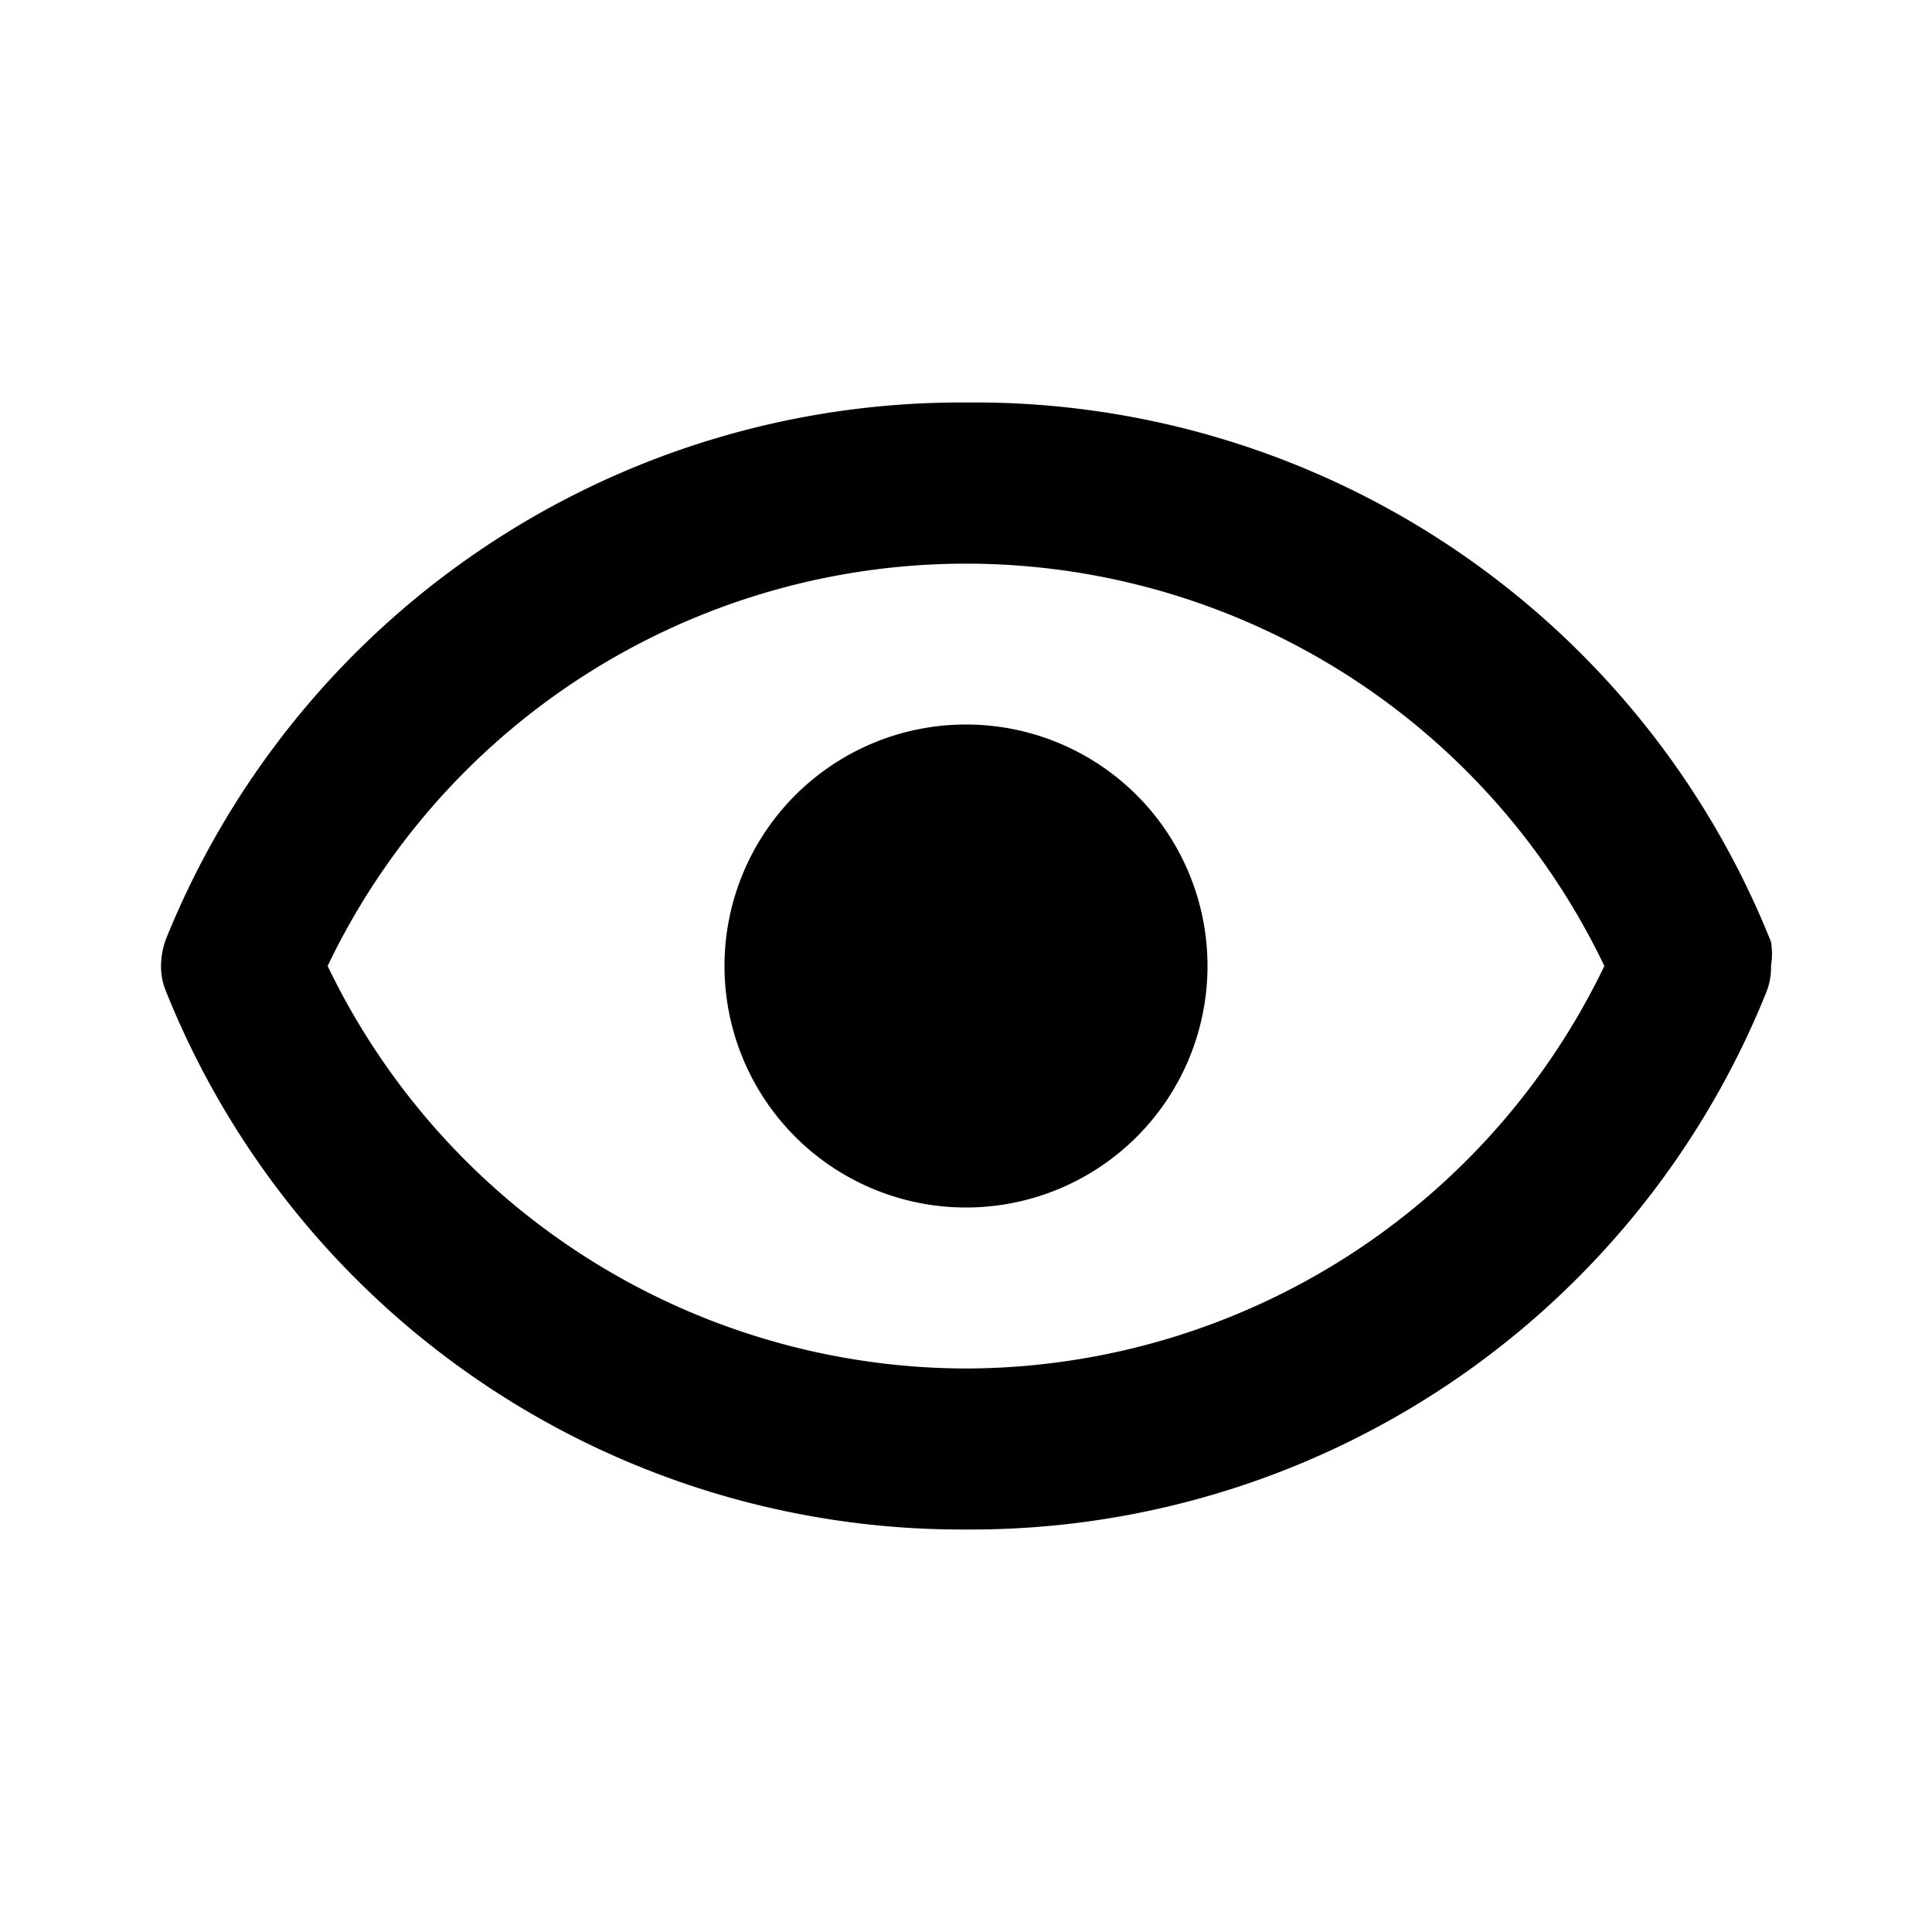 <svg id="Layer_1" data-name="Layer 1" xmlns="http://www.w3.org/2000/svg" viewBox="0 0 24 24"><title>visible_outlined</title><path d="M22,11.7v0A10.65,10.65,0,0,0,12,5a10.65,10.65,0,0,0-9.94,6.67h0A1,1,0,0,0,2,12a.81.81,0,0,0,.06.31h0A10.65,10.65,0,0,0,12,19a10.65,10.65,0,0,0,9.94-6.67h0A.81.81,0,0,0,22,12v0A.93.93,0,0,0,22,11.7ZM12,17a8.82,8.82,0,0,1-7.93-5,8.79,8.79,0,0,1,15.86,0A8.82,8.82,0,0,1,12,17Zm0-8a3,3,0,1,0,3,3A3,3,0,0,0,12,9Z"/></svg>
